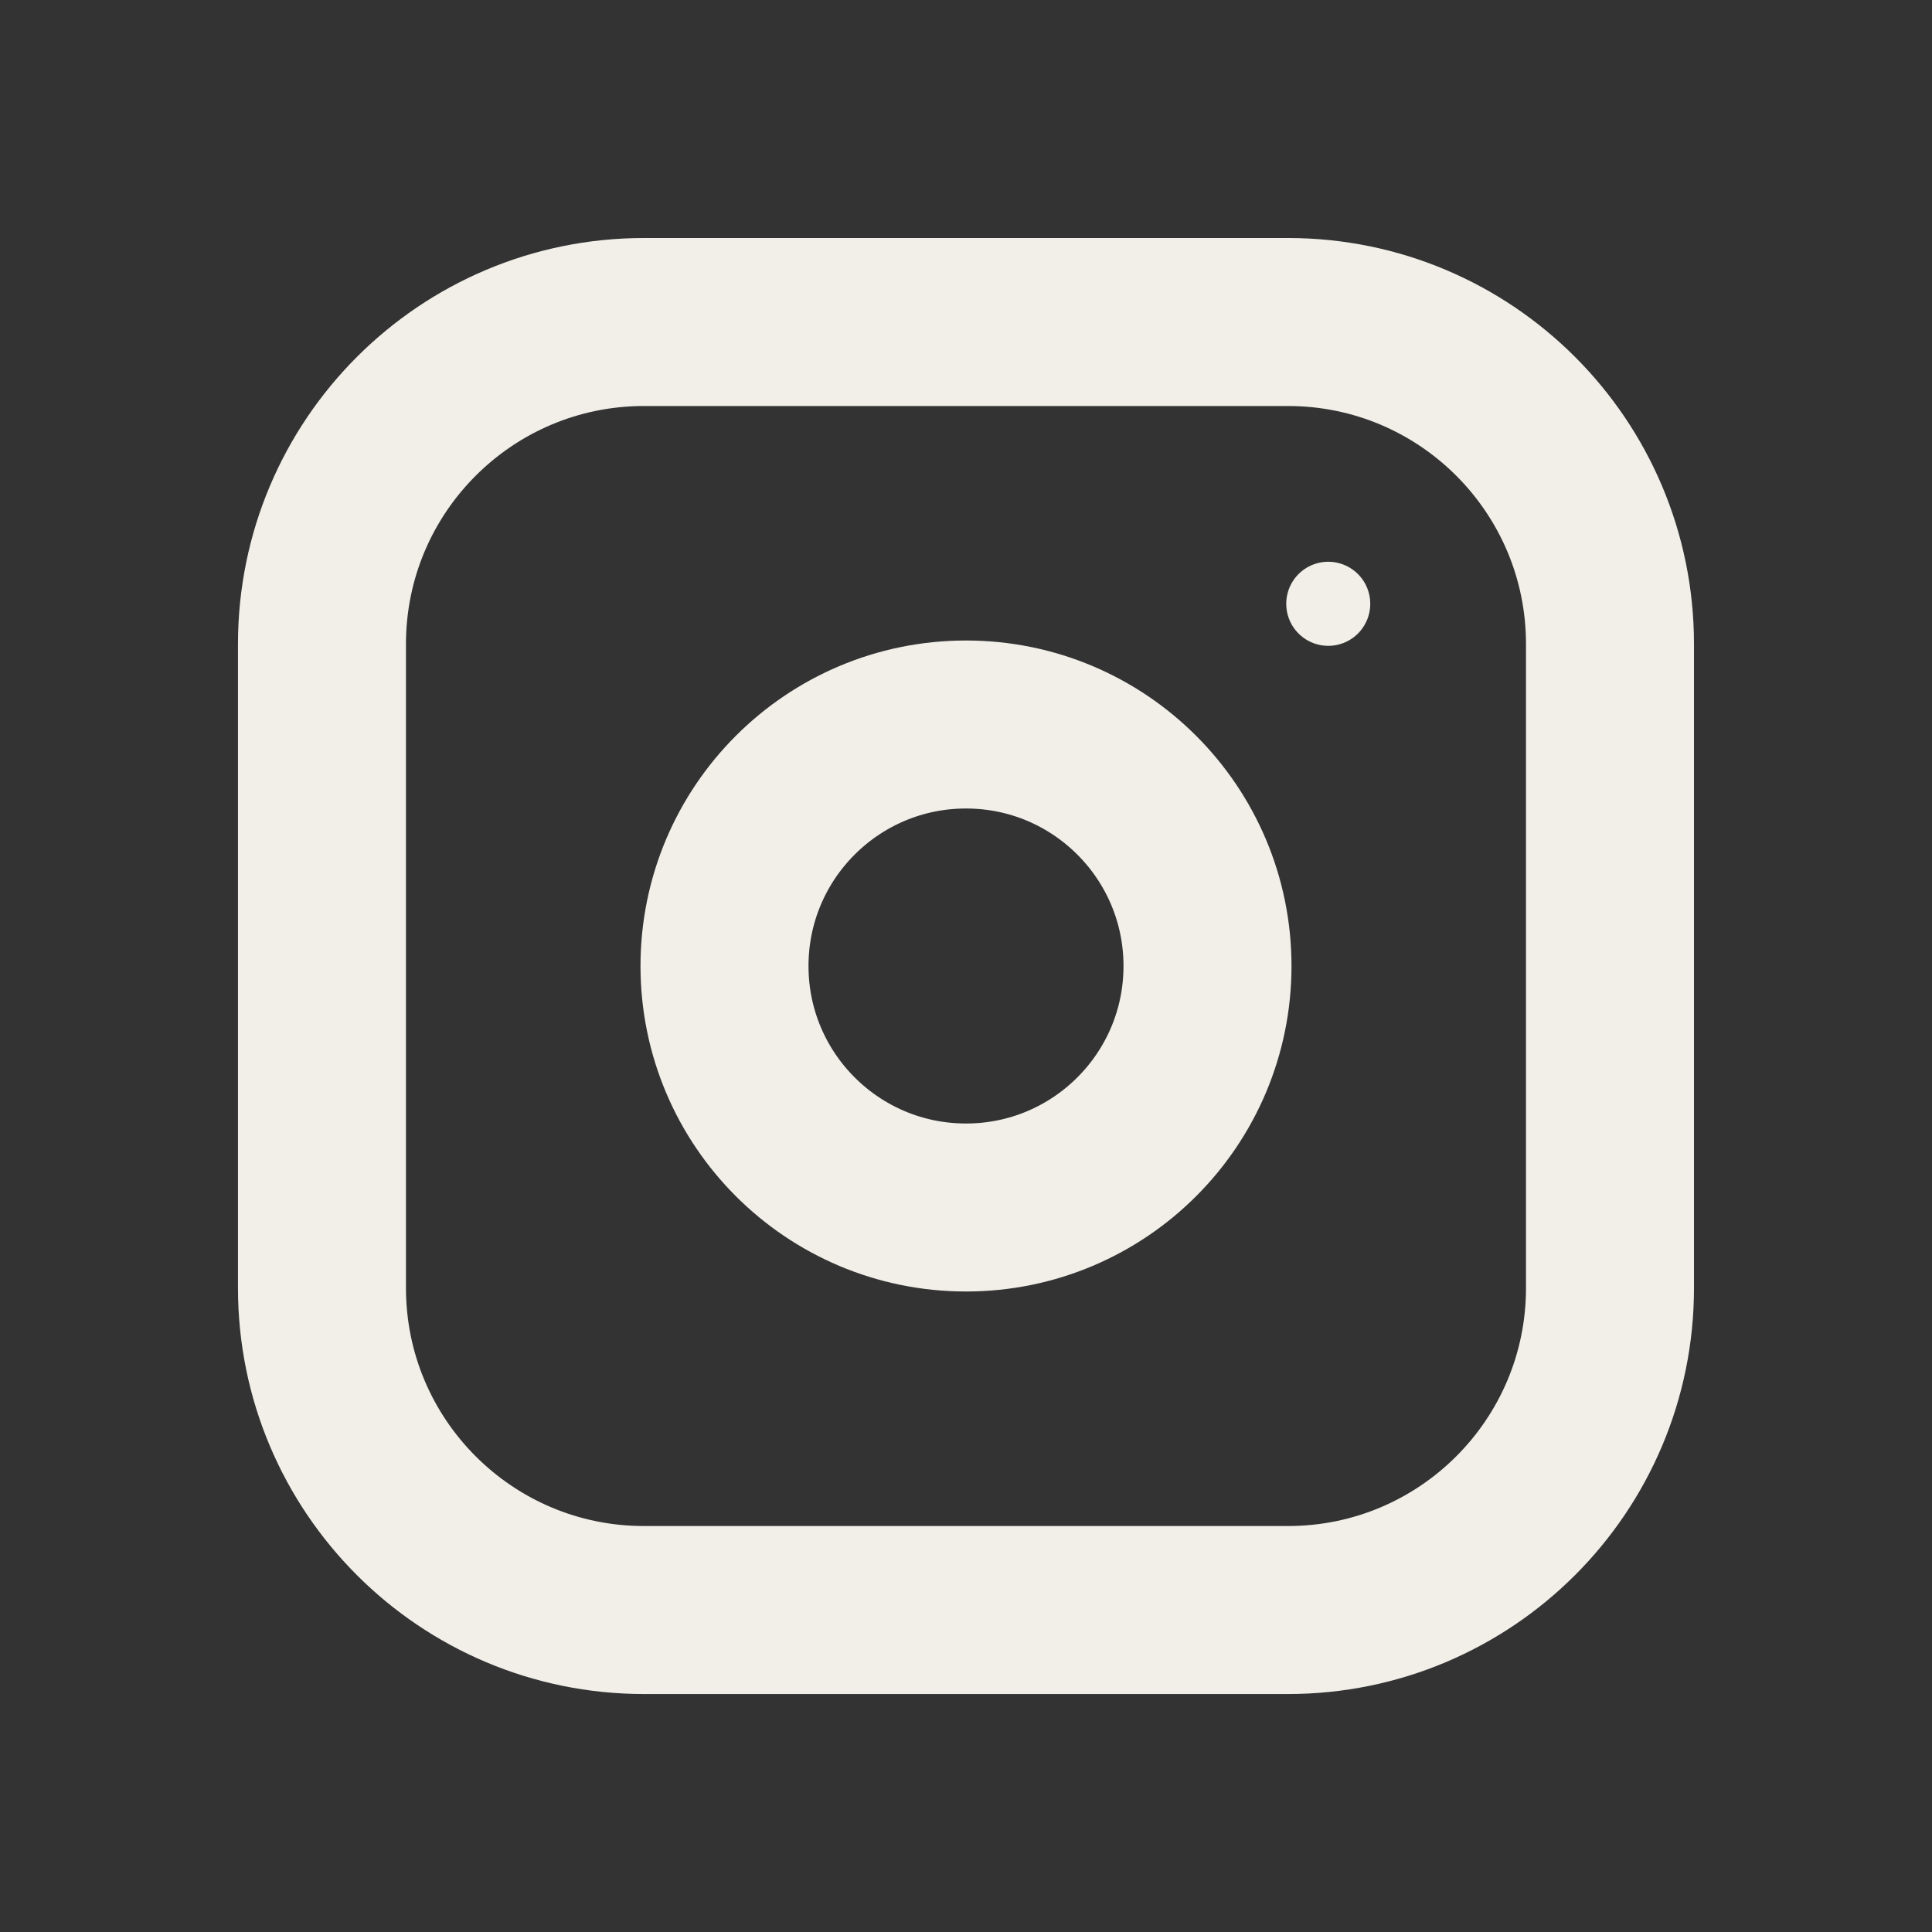 <svg width="46" height="46" viewBox="0 0 46 46" fill="none" xmlns="http://www.w3.org/2000/svg">
<rect x="0" y="0" width="46" height="46" fill="#333333" stroke="none"/>
<g clip-path="url(#clip0_401_49)">
<path d="M30.666 7.667H15.333C11.098 7.667 7.666 11.1 7.666 15.334V30.667C7.666 34.901 11.098 38.334 15.333 38.334H30.666C34.9 38.334 38.333 34.901 38.333 30.667V15.334C38.333 11.1 34.9 7.667 30.666 7.667Z" stroke="#F2EFE9" stroke-width="4" stroke-linecap="round" stroke-linejoin="round"/>
<path d="M23 28.75C26.176 28.75 28.75 26.176 28.75 23C28.75 19.824 26.176 17.25 23 17.25C19.824 17.25 17.25 19.824 17.25 23C17.25 26.176 19.824 28.75 23 28.75Z" stroke="#F2EFE9" stroke-width="4" stroke-linecap="round" stroke-linejoin="round"/>
<path d="M31.625 14.375V14.377" stroke="#F2EFE9" stroke-width="2" stroke-linecap="round" stroke-linejoin="round"/>
</g>
<defs>
<clipPath id="clip0_401_49">
<rect width="46" height="46" fill="white"/>
</clipPath>
</defs>
</svg>
